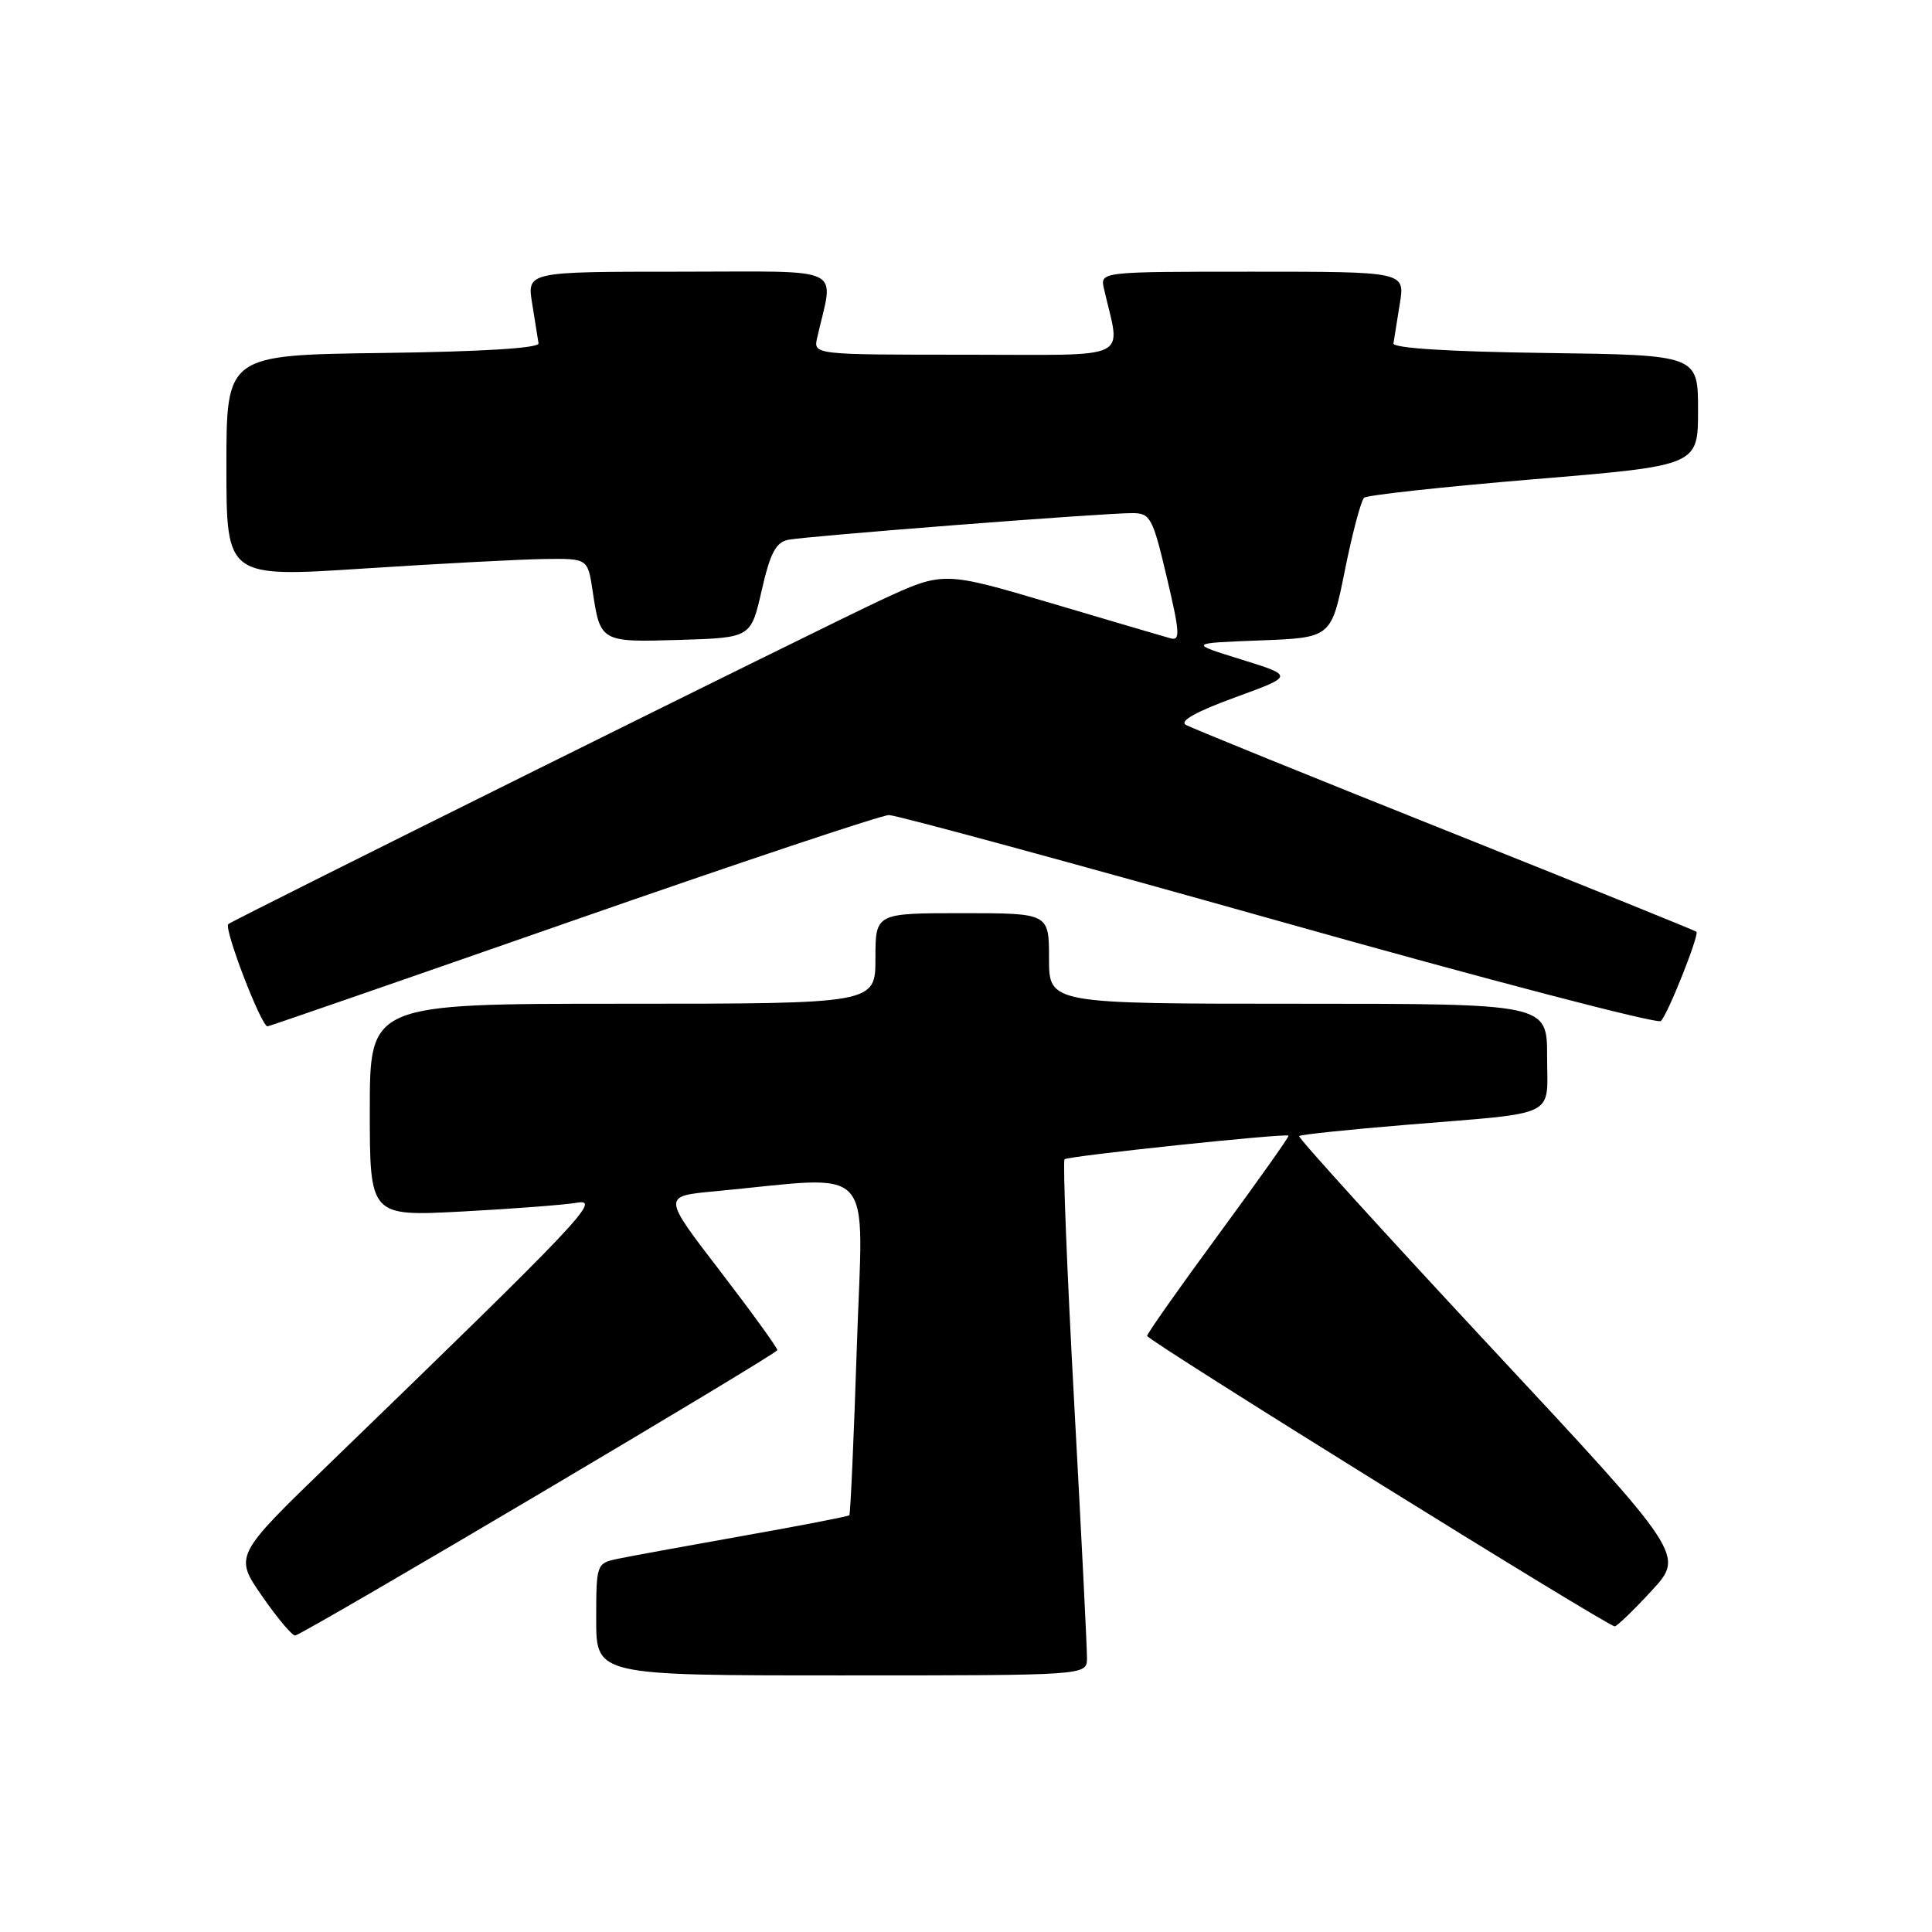 <?xml version="1.0" encoding="UTF-8" standalone="no"?>
<!DOCTYPE svg PUBLIC "-//W3C//DTD SVG 1.1//EN" "http://www.w3.org/Graphics/SVG/1.1/DTD/svg11.dtd" >
<svg xmlns="http://www.w3.org/2000/svg" xmlns:xlink="http://www.w3.org/1999/xlink" version="1.1" viewBox="0 0 256 256">
 <g >
 <path fill="currentColor"
d=" M 144.03 219.75 C 144.05 218.51 143.28 203.23 142.33 185.78 C 141.38 168.33 140.81 153.86 141.06 153.61 C 141.49 153.18 170.25 150.14 170.74 150.48 C 170.87 150.57 166.70 156.45 161.49 163.54 C 156.27 170.64 152.00 176.70 152.00 177.01 C 152.00 177.60 213.01 215.50 213.96 215.50 C 214.25 215.50 216.46 213.37 218.85 210.78 C 223.21 206.05 223.21 206.05 197.50 178.47 C 183.36 163.29 171.95 150.72 172.14 150.53 C 172.34 150.34 178.80 149.66 186.50 149.03 C 206.75 147.36 205.00 148.21 205.00 139.98 C 205.00 133.00 205.00 133.00 172.00 133.00 C 139.00 133.00 139.00 133.00 139.00 127.00 C 139.00 121.00 139.00 121.00 127.50 121.00 C 116.00 121.00 116.00 121.00 116.00 127.00 C 116.00 133.00 116.00 133.00 82.50 133.00 C 49.00 133.00 49.00 133.00 49.00 147.09 C 49.00 161.18 49.00 161.18 61.25 160.53 C 67.99 160.17 74.85 159.65 76.50 159.36 C 79.70 158.81 76.88 161.78 43.76 193.83 C 31.02 206.15 31.02 206.15 34.76 211.54 C 36.82 214.50 38.78 216.82 39.13 216.71 C 41.05 216.08 103.00 179.40 103.00 178.90 C 103.00 178.57 99.58 173.85 95.40 168.40 C 87.79 158.50 87.79 158.50 94.65 157.86 C 116.45 155.81 114.35 153.54 113.54 178.33 C 113.14 190.52 112.69 200.63 112.54 200.78 C 112.40 200.93 106.03 202.17 98.39 203.52 C 90.75 204.88 83.26 206.25 81.75 206.57 C 79.05 207.15 79.00 207.29 79.00 214.58 C 79.00 222.00 79.00 222.00 111.50 222.00 C 144.00 222.00 144.00 222.00 144.03 219.75 Z  M 75.89 122.00 C 97.96 114.30 116.81 108.00 117.79 108.00 C 118.77 108.00 142.01 114.32 169.44 122.04 C 196.87 129.77 219.66 135.73 220.08 135.29 C 221.03 134.33 225.19 123.85 224.79 123.46 C 224.63 123.31 209.65 117.25 191.50 110.00 C 173.35 102.75 157.88 96.47 157.13 96.05 C 156.24 95.55 158.50 94.29 163.62 92.42 C 171.47 89.56 171.47 89.56 164.49 87.39 C 157.50 85.22 157.50 85.22 166.96 84.86 C 176.41 84.50 176.41 84.50 178.21 75.54 C 179.20 70.62 180.35 66.30 180.76 65.95 C 181.16 65.60 191.29 64.50 203.25 63.50 C 225.00 61.70 225.00 61.70 225.00 54.37 C 225.00 47.04 225.00 47.04 204.75 46.77 C 191.98 46.60 184.55 46.13 184.64 45.50 C 184.72 44.95 185.10 42.59 185.48 40.25 C 186.18 36.00 186.18 36.00 165.97 36.00 C 145.77 36.00 145.77 36.00 146.28 38.25 C 148.48 47.96 150.49 47.00 128.01 47.00 C 107.77 47.00 107.77 47.00 108.28 44.75 C 110.48 35.04 112.49 36.00 90.04 36.00 C 69.82 36.00 69.82 36.00 70.52 40.25 C 70.90 42.59 71.28 44.95 71.36 45.50 C 71.45 46.13 63.86 46.60 50.75 46.77 C 30.00 47.04 30.00 47.04 30.00 61.78 C 30.00 76.52 30.00 76.52 48.25 75.33 C 58.29 74.68 69.06 74.11 72.19 74.07 C 77.88 74.00 77.88 74.00 78.53 78.33 C 79.54 85.08 79.60 85.11 90.08 84.79 C 99.50 84.50 99.50 84.50 100.93 78.22 C 102.05 73.30 102.81 71.86 104.43 71.53 C 106.86 71.03 146.32 67.97 150.05 67.99 C 152.43 68.00 152.74 68.58 154.61 76.51 C 156.36 83.94 156.41 84.96 155.06 84.57 C 154.20 84.33 147.08 82.24 139.24 79.91 C 124.99 75.69 124.99 75.69 116.74 79.51 C 109.32 82.96 30.86 121.90 30.25 122.45 C 29.62 123.00 34.61 136.00 35.45 136.00 C 35.63 136.00 53.83 129.70 75.89 122.00 Z "/>
</g>
</svg>